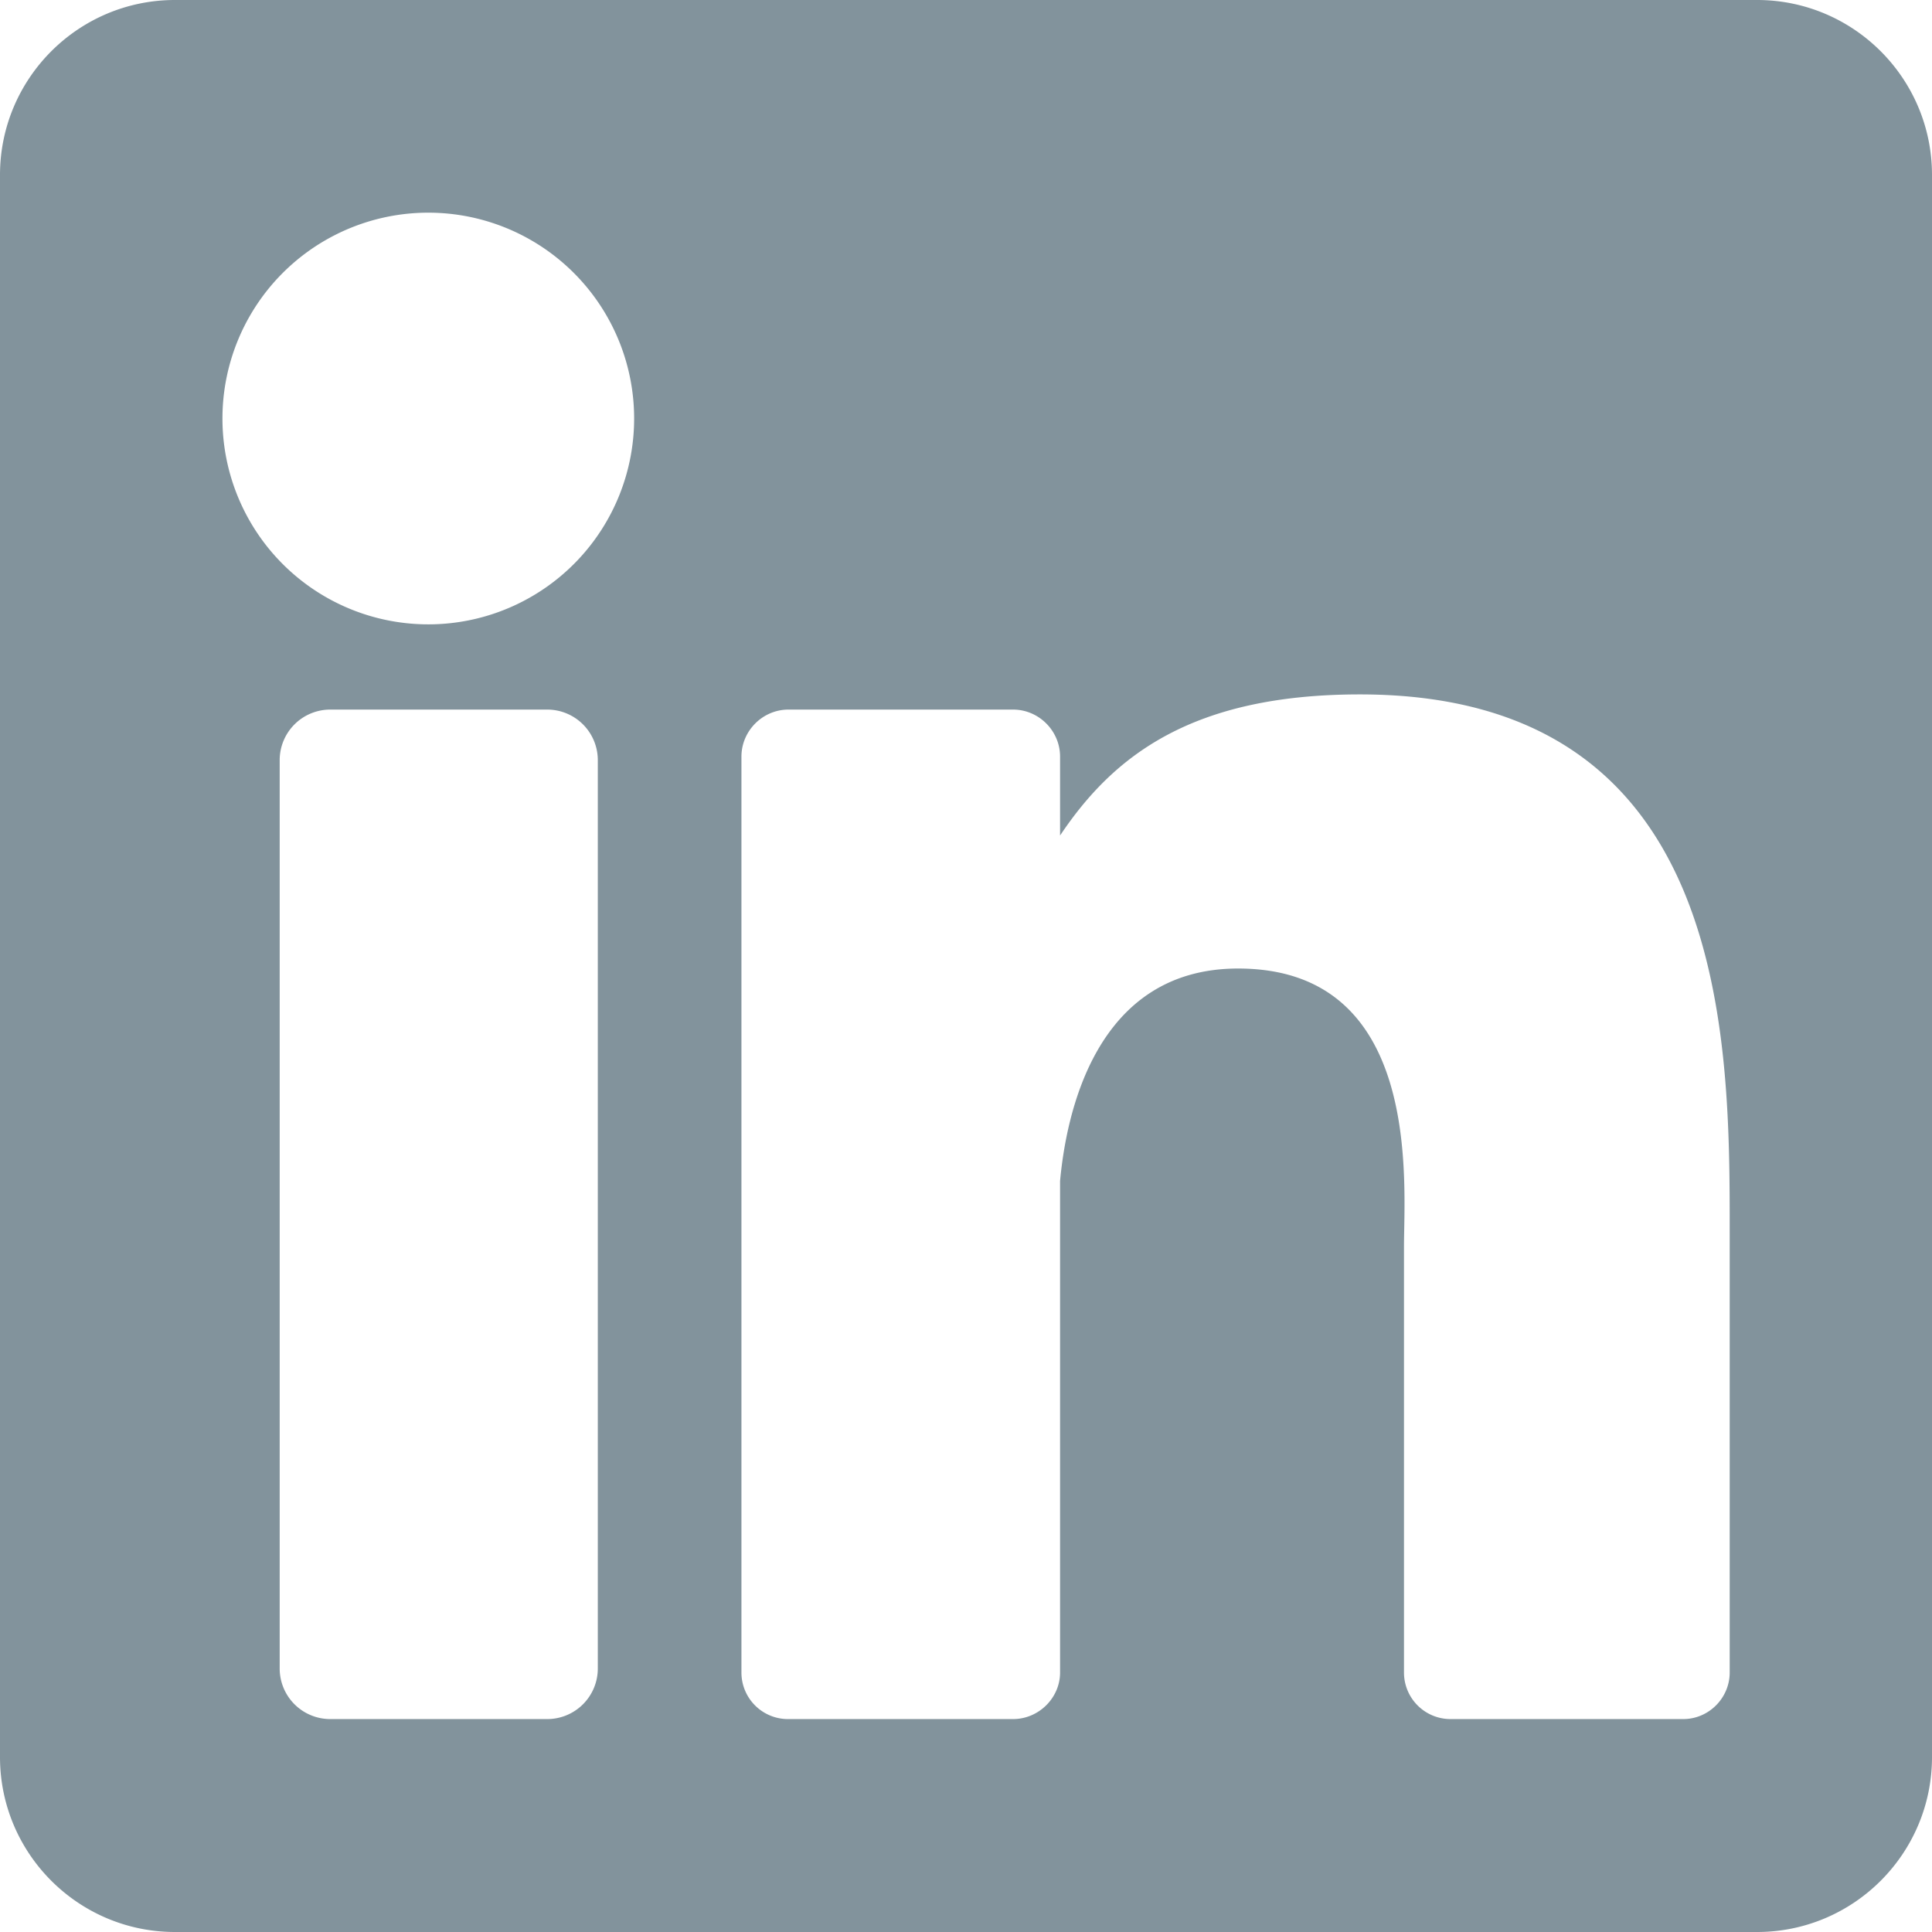 <svg xmlns="http://www.w3.org/2000/svg" viewBox="0 0 382 382"><path d="M347.4 0H34.6C15.5 0 0 15.5 0 34.6v312.8C0 366.5 15.5 382 34.6 382h312.8c19.1 0 34.6-15.5 34.6-34.6V34.6C382 15.5 366.5 0 347.4 0zM118.2 329.8a10 10 0 0 1-10 10.1H65.3a10 10 0 0 1-10-10V150.3a10 10 0 0 1 10-10h42.9a10 10 0 0 1 10 10v179.4zM86.7 123.4a40.7 40.7 0 1 1 0-81.3 40.7 40.7 0 0 1 0 81.3zM342 330.7c0 5-4.1 9.2-9.2 9.2h-46a9.2 9.2 0 0 1-9.2-9.2v-84.2c0-12.6 3.7-55-32.8-55-28.3 0-34 29-35.2 42v97.2c0 5-4.2 9.2-9.3 9.2h-44.4a9.2 9.2 0 0 1-9.3-9.2V149.6c0-5.1 4.2-9.3 9.3-9.3h44.4c5.1 0 9.3 4.2 9.3 9.3v15.6c10.5-15.7 26-27.9 59.3-27.9 73.5 0 73.1 68.8 73.1 106.5v86.9z" fill="#82939c"/></svg>